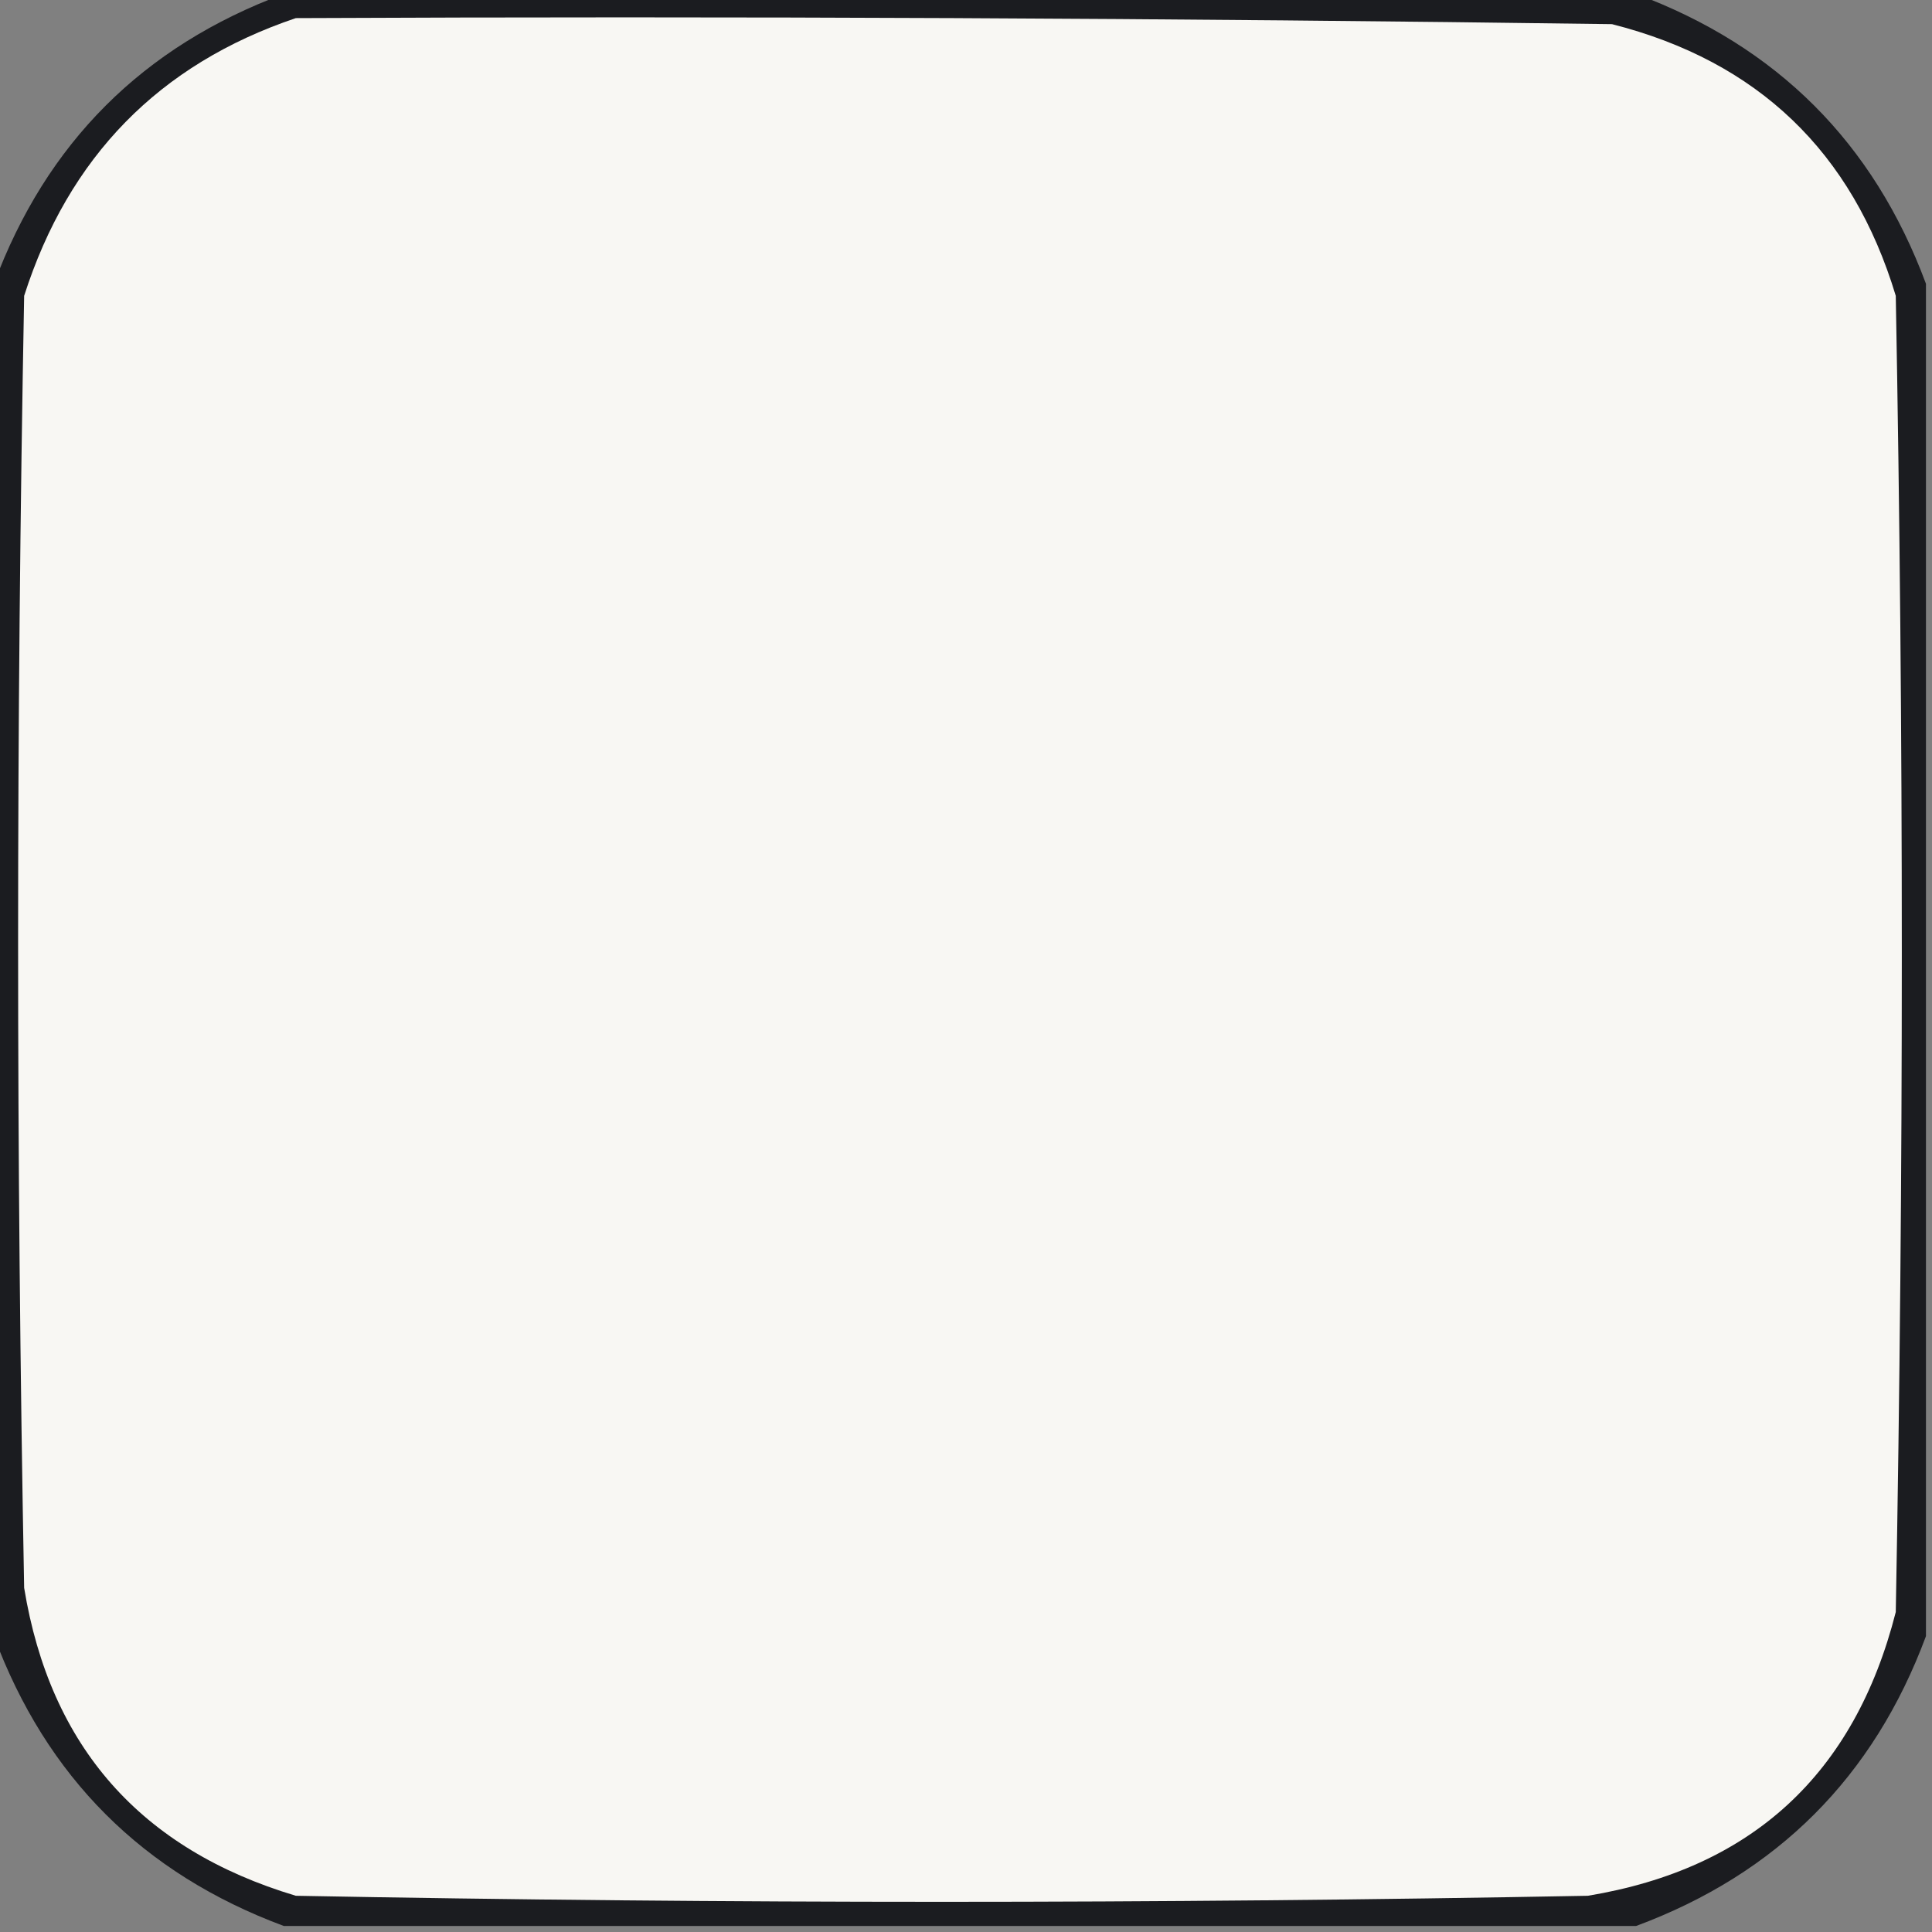 <?xml version="1.0" encoding="UTF-8"?>
<!DOCTYPE svg PUBLIC "-//W3C//DTD SVG 1.1//EN" "http://www.w3.org/Graphics/SVG/1.1/DTD/svg11.dtd">
<svg xmlns="http://www.w3.org/2000/svg" version="1.1" width="160px" height="160px" style="shape-rendering:geometricPrecision; text-rendering:geometricPrecision; image-rendering:optimizeQuality; fill-rule:evenodd; clip-rule:evenodd" xmlns:xlink="http://www.w3.org/1999/xlink">
<rect width="100%" height="100%" fill="#808080" stroke="none"/>
<g><path style="opacity:0.953" fill="#16171c" d="M 23.5,-0.5 C 60.833,-0.5 98.167,-0.5 135.5,-0.5C 147.167,3.833 155.167,11.833 159.5,23.5C 159.5,60.833 159.5,98.167 159.5,135.5C 155.167,147.167 147.167,155.167 135.5,159.5C 98.167,159.5 60.833,159.5 23.5,159.5C 11.833,155.167 3.833,147.167 -0.5,135.5C -0.5,98.167 -0.5,60.833 -0.5,23.5C 3.833,11.833 11.833,3.833 23.5,-0.5 Z"/></g>
<g><path style="opacity:1" fill="#f8f7f3" d="M 24.5,1.5 C 60.835,1.333 97.168,1.5 133.5,2C 145.568,5.067 153.401,12.568 157,24.5C 157.667,60.833 157.667,97.167 157,133.5C 153.586,146.916 145.086,154.749 131.5,157C 95.833,157.667 60.167,157.667 24.5,157C 11.651,153.154 4.151,144.654 2,131.5C 1.333,95.833 1.333,60.167 2,24.5C 5.684,12.984 13.184,5.317 24.5,1.5 Z"/></g>
</svg>
